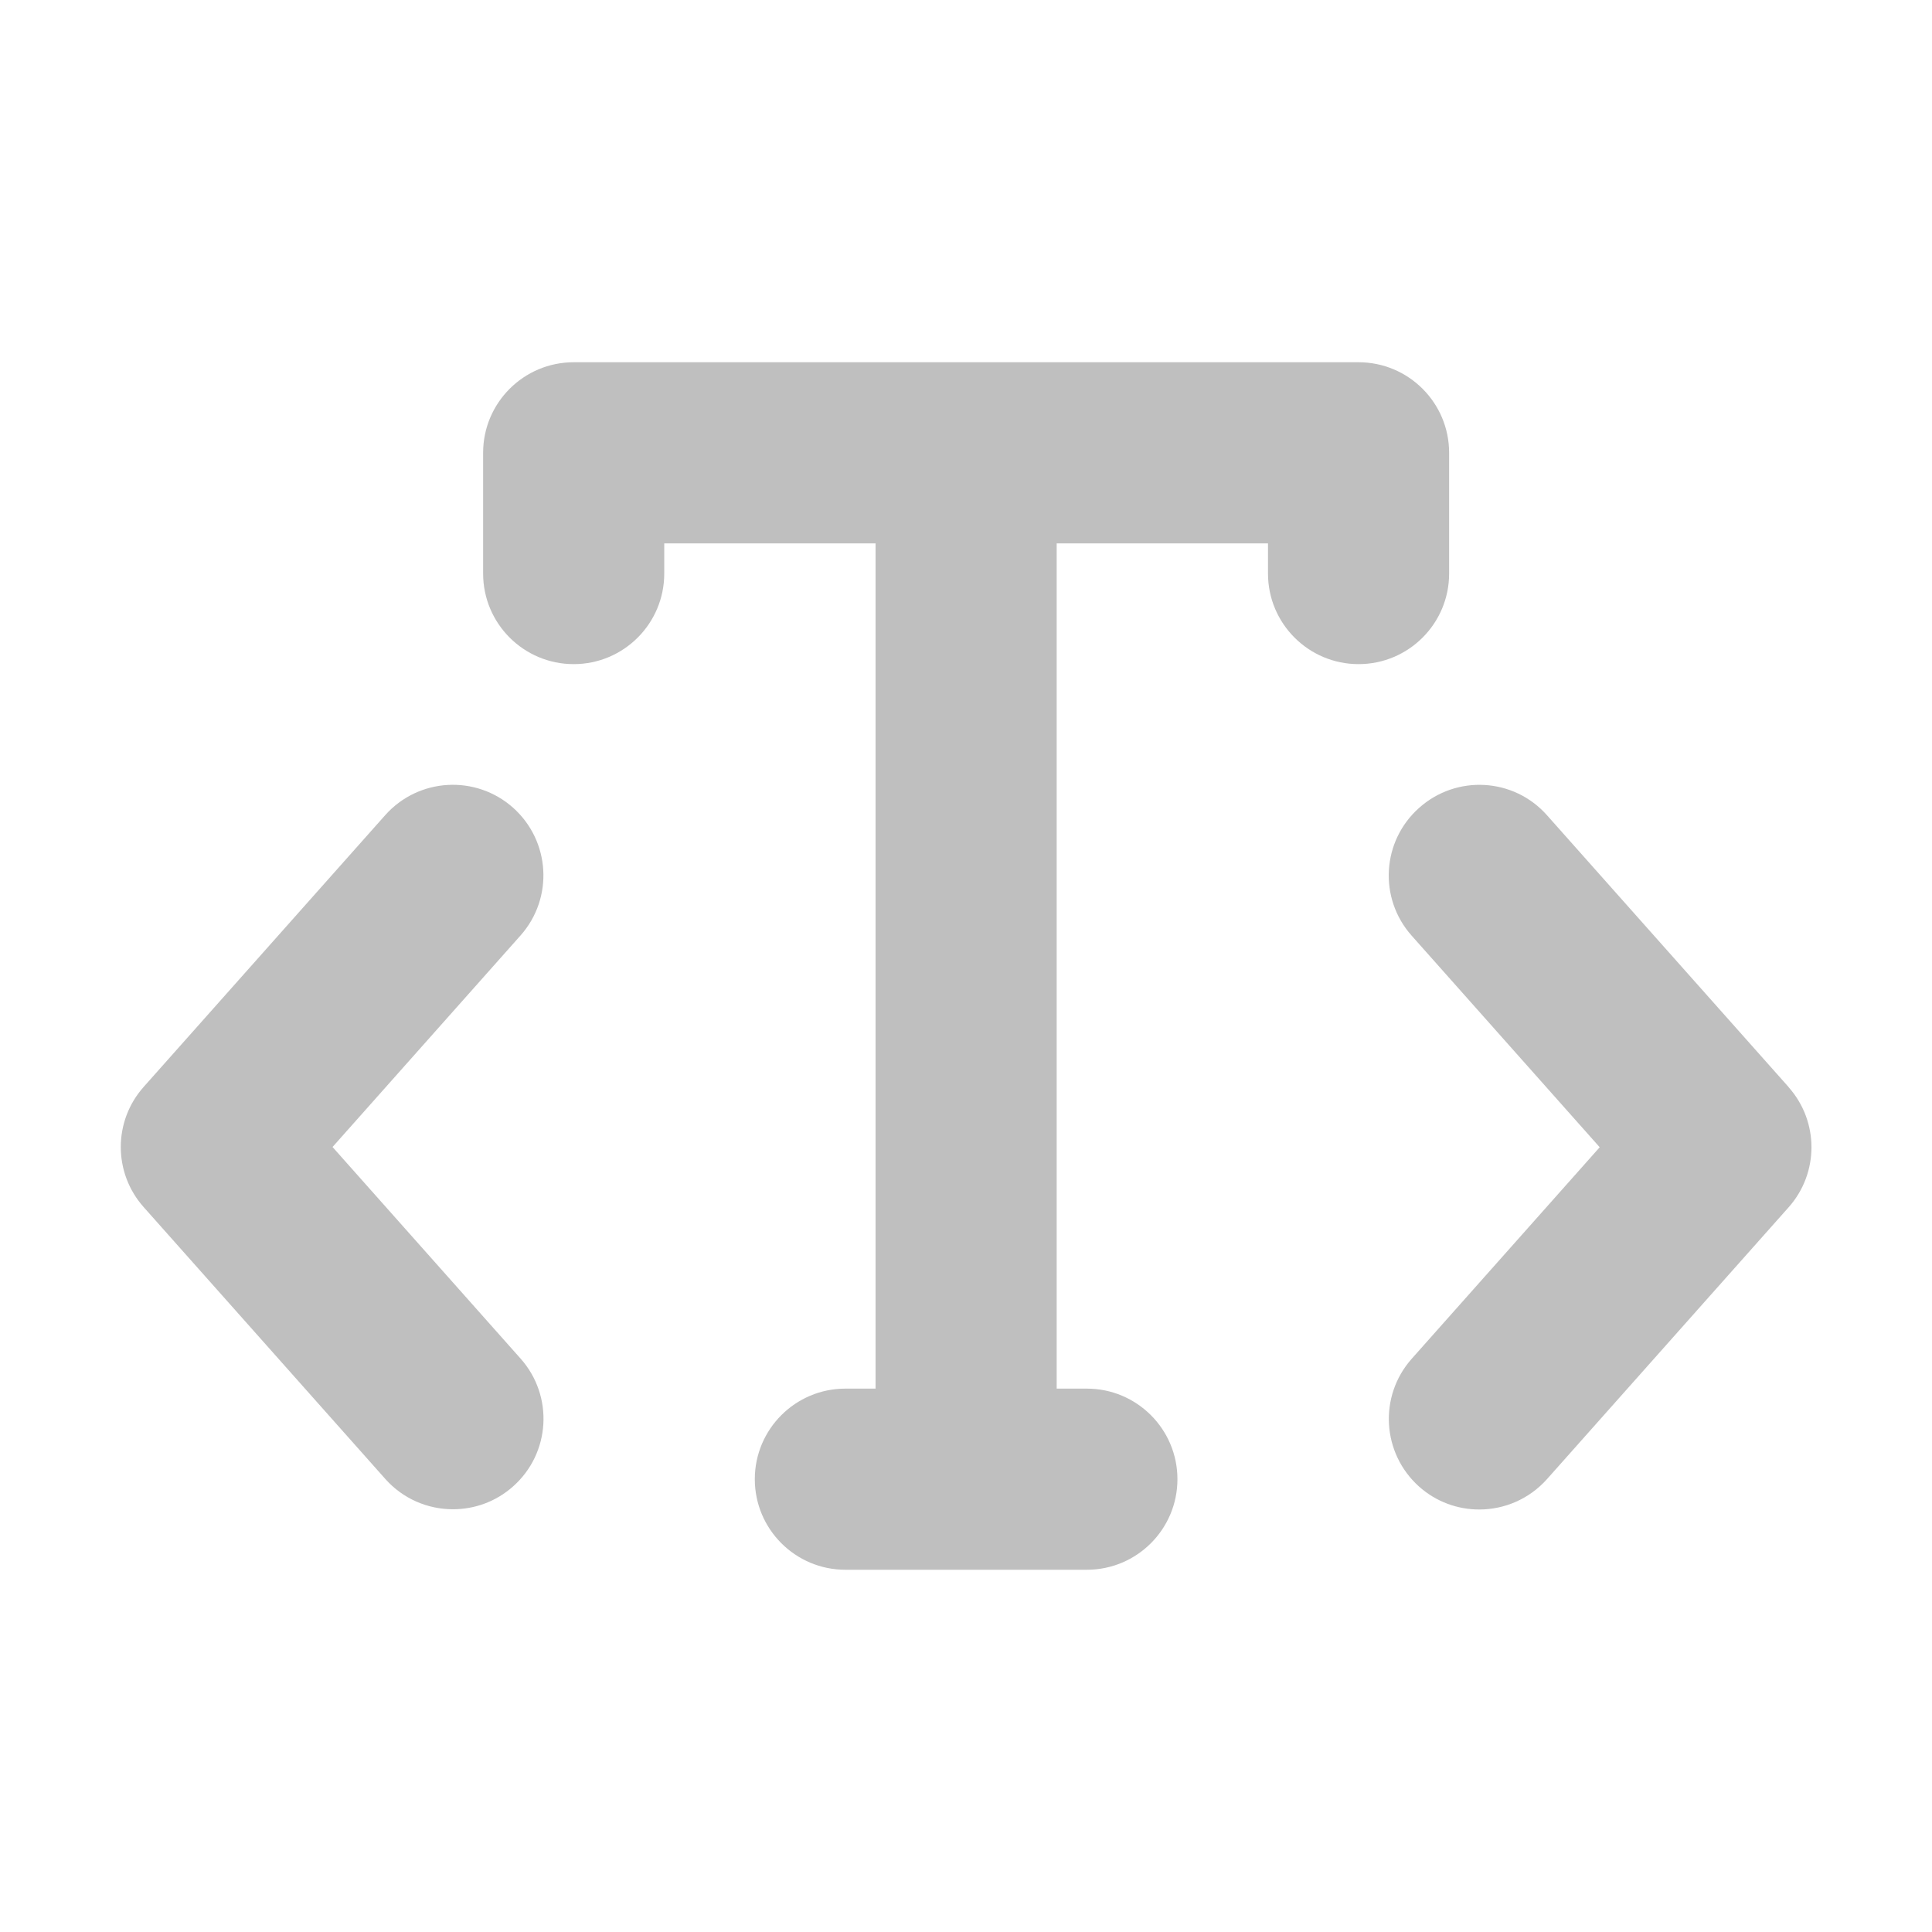 <svg width="512" height="512" viewBox="0 0 16 16" fill="none" xmlns="http://www.w3.org/2000/svg"><path d="M12.001 4.75V3.75C12.001 3.336 11.665 3 11.251 3H4.751C4.337 3 4.001 3.336 4.001 3.75V4.75C4.001 5.164 4.337 5.5 4.751 5.5C5.165 5.5 5.501 5.164 5.501 4.75V4.5H7.251V11.5H7.001C6.587 11.5 6.251 11.836 6.251 12.25C6.251 12.664 6.587 13 7.001 13H9.001C9.415 13 9.751 12.664 9.751 12.25C9.751 11.836 9.415 11.5 9.001 11.5H8.751V4.5H10.501V4.75C10.501 5.164 10.837 5.5 11.251 5.5C11.665 5.5 12.001 5.164 12.001 4.75ZM4.249 6.689C3.941 6.415 3.467 6.44 3.19 6.751L1.19 9.001C0.937 9.285 0.937 9.713 1.19 9.997L3.19 12.247C3.338 12.414 3.544 12.499 3.751 12.499C3.929 12.499 4.106 12.437 4.249 12.31C4.559 12.035 4.587 11.561 4.311 11.251L2.754 9.499L4.311 7.747C4.586 7.437 4.558 6.965 4.249 6.689ZM12.812 6.752L14.812 9.002V9.003C15.065 9.287 15.065 9.715 14.812 9.999L12.812 12.249C12.663 12.416 12.457 12.501 12.251 12.501C12.073 12.501 11.896 12.439 11.753 12.312C11.444 12.036 11.416 11.563 11.691 11.253L13.248 9.501L11.691 7.749C11.415 7.439 11.443 6.965 11.753 6.69C12.061 6.415 12.536 6.44 12.812 6.752Z" fill="#bfbfbf"/></svg>